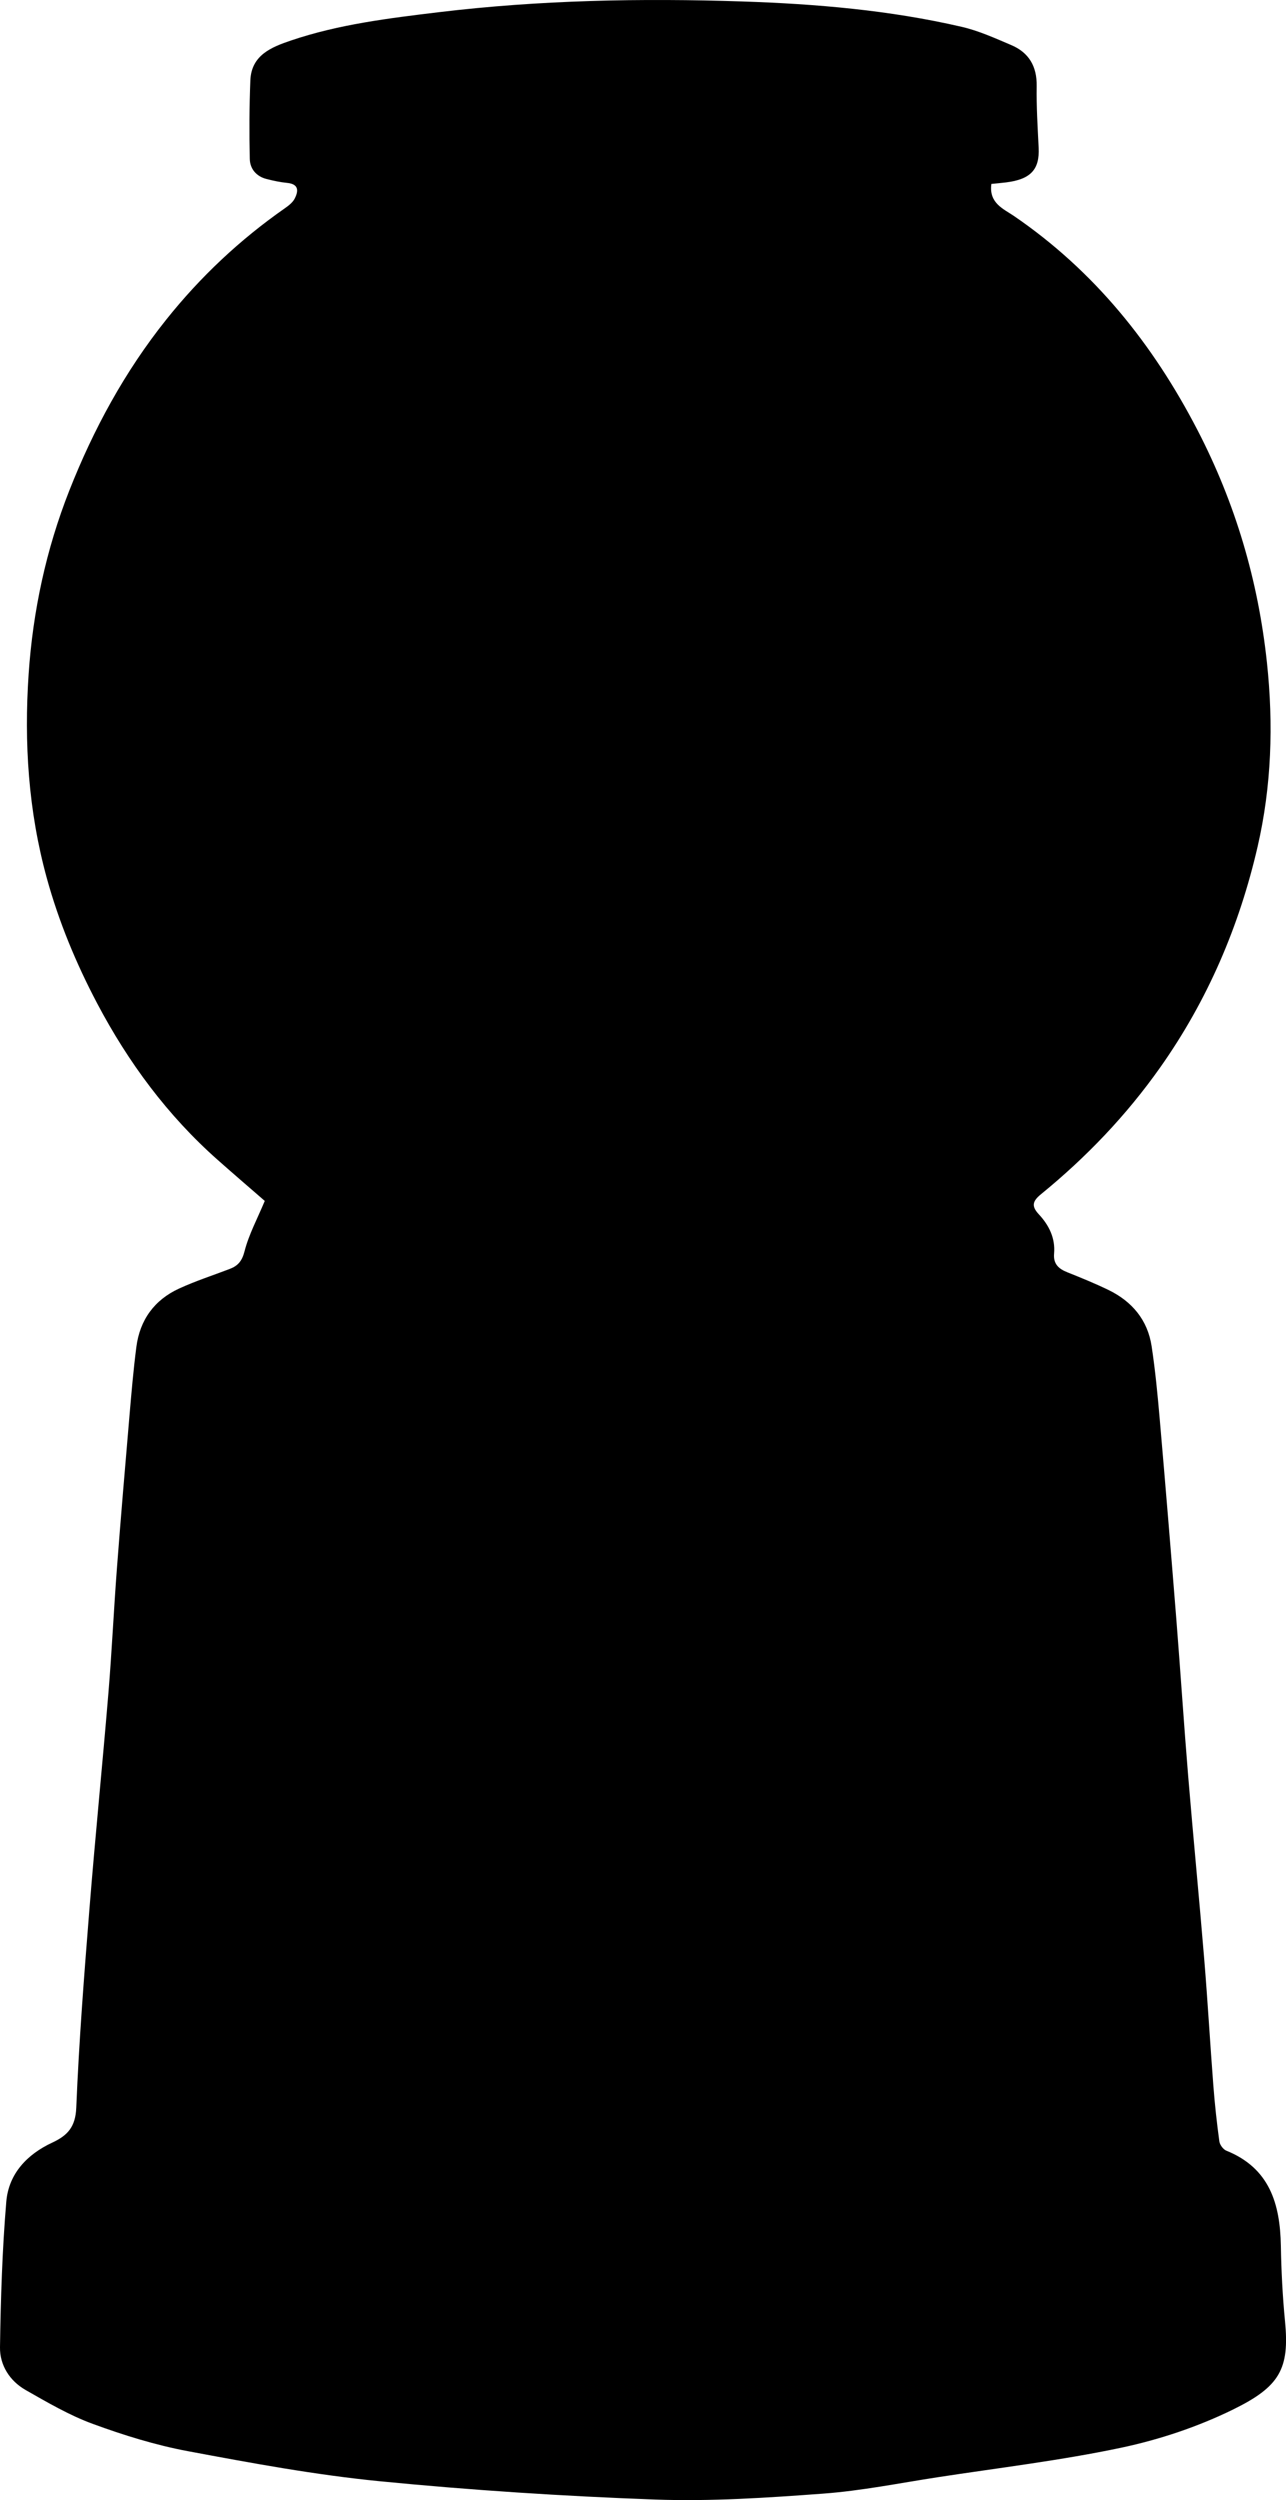 <?xml version="1.0" encoding="UTF-8"?><svg id="Layer_1" xmlns="http://www.w3.org/2000/svg" viewBox="0 0 457.64 889.68"><defs><style>.cls-1{stroke-width:0px;}</style></defs><path class="cls-1" d="m94.23,427.37c-4.85-4.22-10.85-9.36-16.77-14.61-17.85-15.81-31.78-34.66-42.87-55.67-7.51-14.24-13.66-29.05-17.94-44.62-6.55-23.83-8.12-48.11-6.46-72.61,1.52-22.46,6.23-44.36,14.48-65.3,8.6-21.83,19.73-42.32,34.45-60.77,12.19-15.29,26.25-28.5,42.26-39.68,1.33-.93,2.78-2.05,3.49-3.44,1.4-2.72,1.48-5.17-2.67-5.58-2.46-.24-4.92-.77-7.32-1.38-3.65-.92-5.91-3.59-5.99-7.13-.21-9.31-.17-18.64.2-27.95.35-9.02,7.49-11.85,14.44-14.21,17.06-5.78,34.86-7.93,52.64-10.08C192.05.02,228.11-.67,264.19.52c26.21.87,52.37,3.09,78.01,9.02,6.07,1.4,11.89,4.04,17.66,6.5,6.29,2.67,9.17,7.57,9.06,14.59-.12,7.31.34,14.63.7,21.94.38,7.75-2.82,11.25-11.59,12.34-1.75.22-3.51.37-5.23.54-.97,6.85,4.37,8.92,7.98,11.38,28.63,19.57,49.49,45.58,65.34,76.18,13.53,26.12,21.63,53.62,24.74,82.81,2.35,22.04,1.63,43.93-3.31,65.41-6.51,28.31-17.77,54.68-34.67,78.62-12.08,17.11-26.33,31.99-42.46,45.15-3.07,2.51-3.39,4.28-.73,7.14,3.62,3.88,5.9,8.48,5.42,13.97-.32,3.66,1.59,5.4,4.68,6.63,4.92,1.97,9.84,3.97,14.61,6.28,8.44,4.08,14,10.69,15.42,20.05,1.32,8.69,2.15,17.47,2.91,26.23,2.05,23.66,4,47.33,5.89,71.01,1.47,18.54,2.67,37.11,4.2,55.65,1.81,21.84,3.94,43.65,5.74,65.5,1.23,14.91,2.08,29.86,3.23,44.78.51,6.62,1.23,13.22,2.13,19.8.17,1.22,1.36,2.84,2.48,3.3,15.4,6.21,19.14,18.89,19.41,33.83.16,8.97.61,17.95,1.48,26.88,1.64,16.94-1.86,23.24-18.42,31.37-12.51,6.14-26.16,10.72-39.8,13.61-21.54,4.56-43.5,7.16-65.3,10.51-13.62,2.09-27.19,4.84-40.9,5.85-19.87,1.47-39.87,2.82-59.74,2.1-32.7-1.19-65.42-3.32-97.98-6.51-22.89-2.25-45.63-6.46-68.27-10.7-11.51-2.15-22.87-5.68-33.88-9.72-8.32-3.05-16.13-7.63-23.87-12.04C3.45,847.28-.09,841.68,0,835.3c.26-17.28.79-34.6,2.24-51.82.84-9.92,7.39-16.84,16.36-21.01,5.45-2.53,8.26-5.57,8.54-12.43.96-23.57,2.8-47.11,4.68-70.63,2.05-25.66,4.63-51.27,6.76-76.93,1.22-14.74,1.9-29.52,3.02-44.27,1.37-18.05,2.91-36.09,4.45-54.12.71-8.27,1.41-16.55,2.48-24.78,1.24-9.6,6.4-16.71,15.17-20.75,5.85-2.69,12.01-4.69,18.04-6.99,2.93-1.12,4.4-2.81,5.28-6.28,1.53-5.99,4.56-11.59,7.2-17.92Z"/></svg>